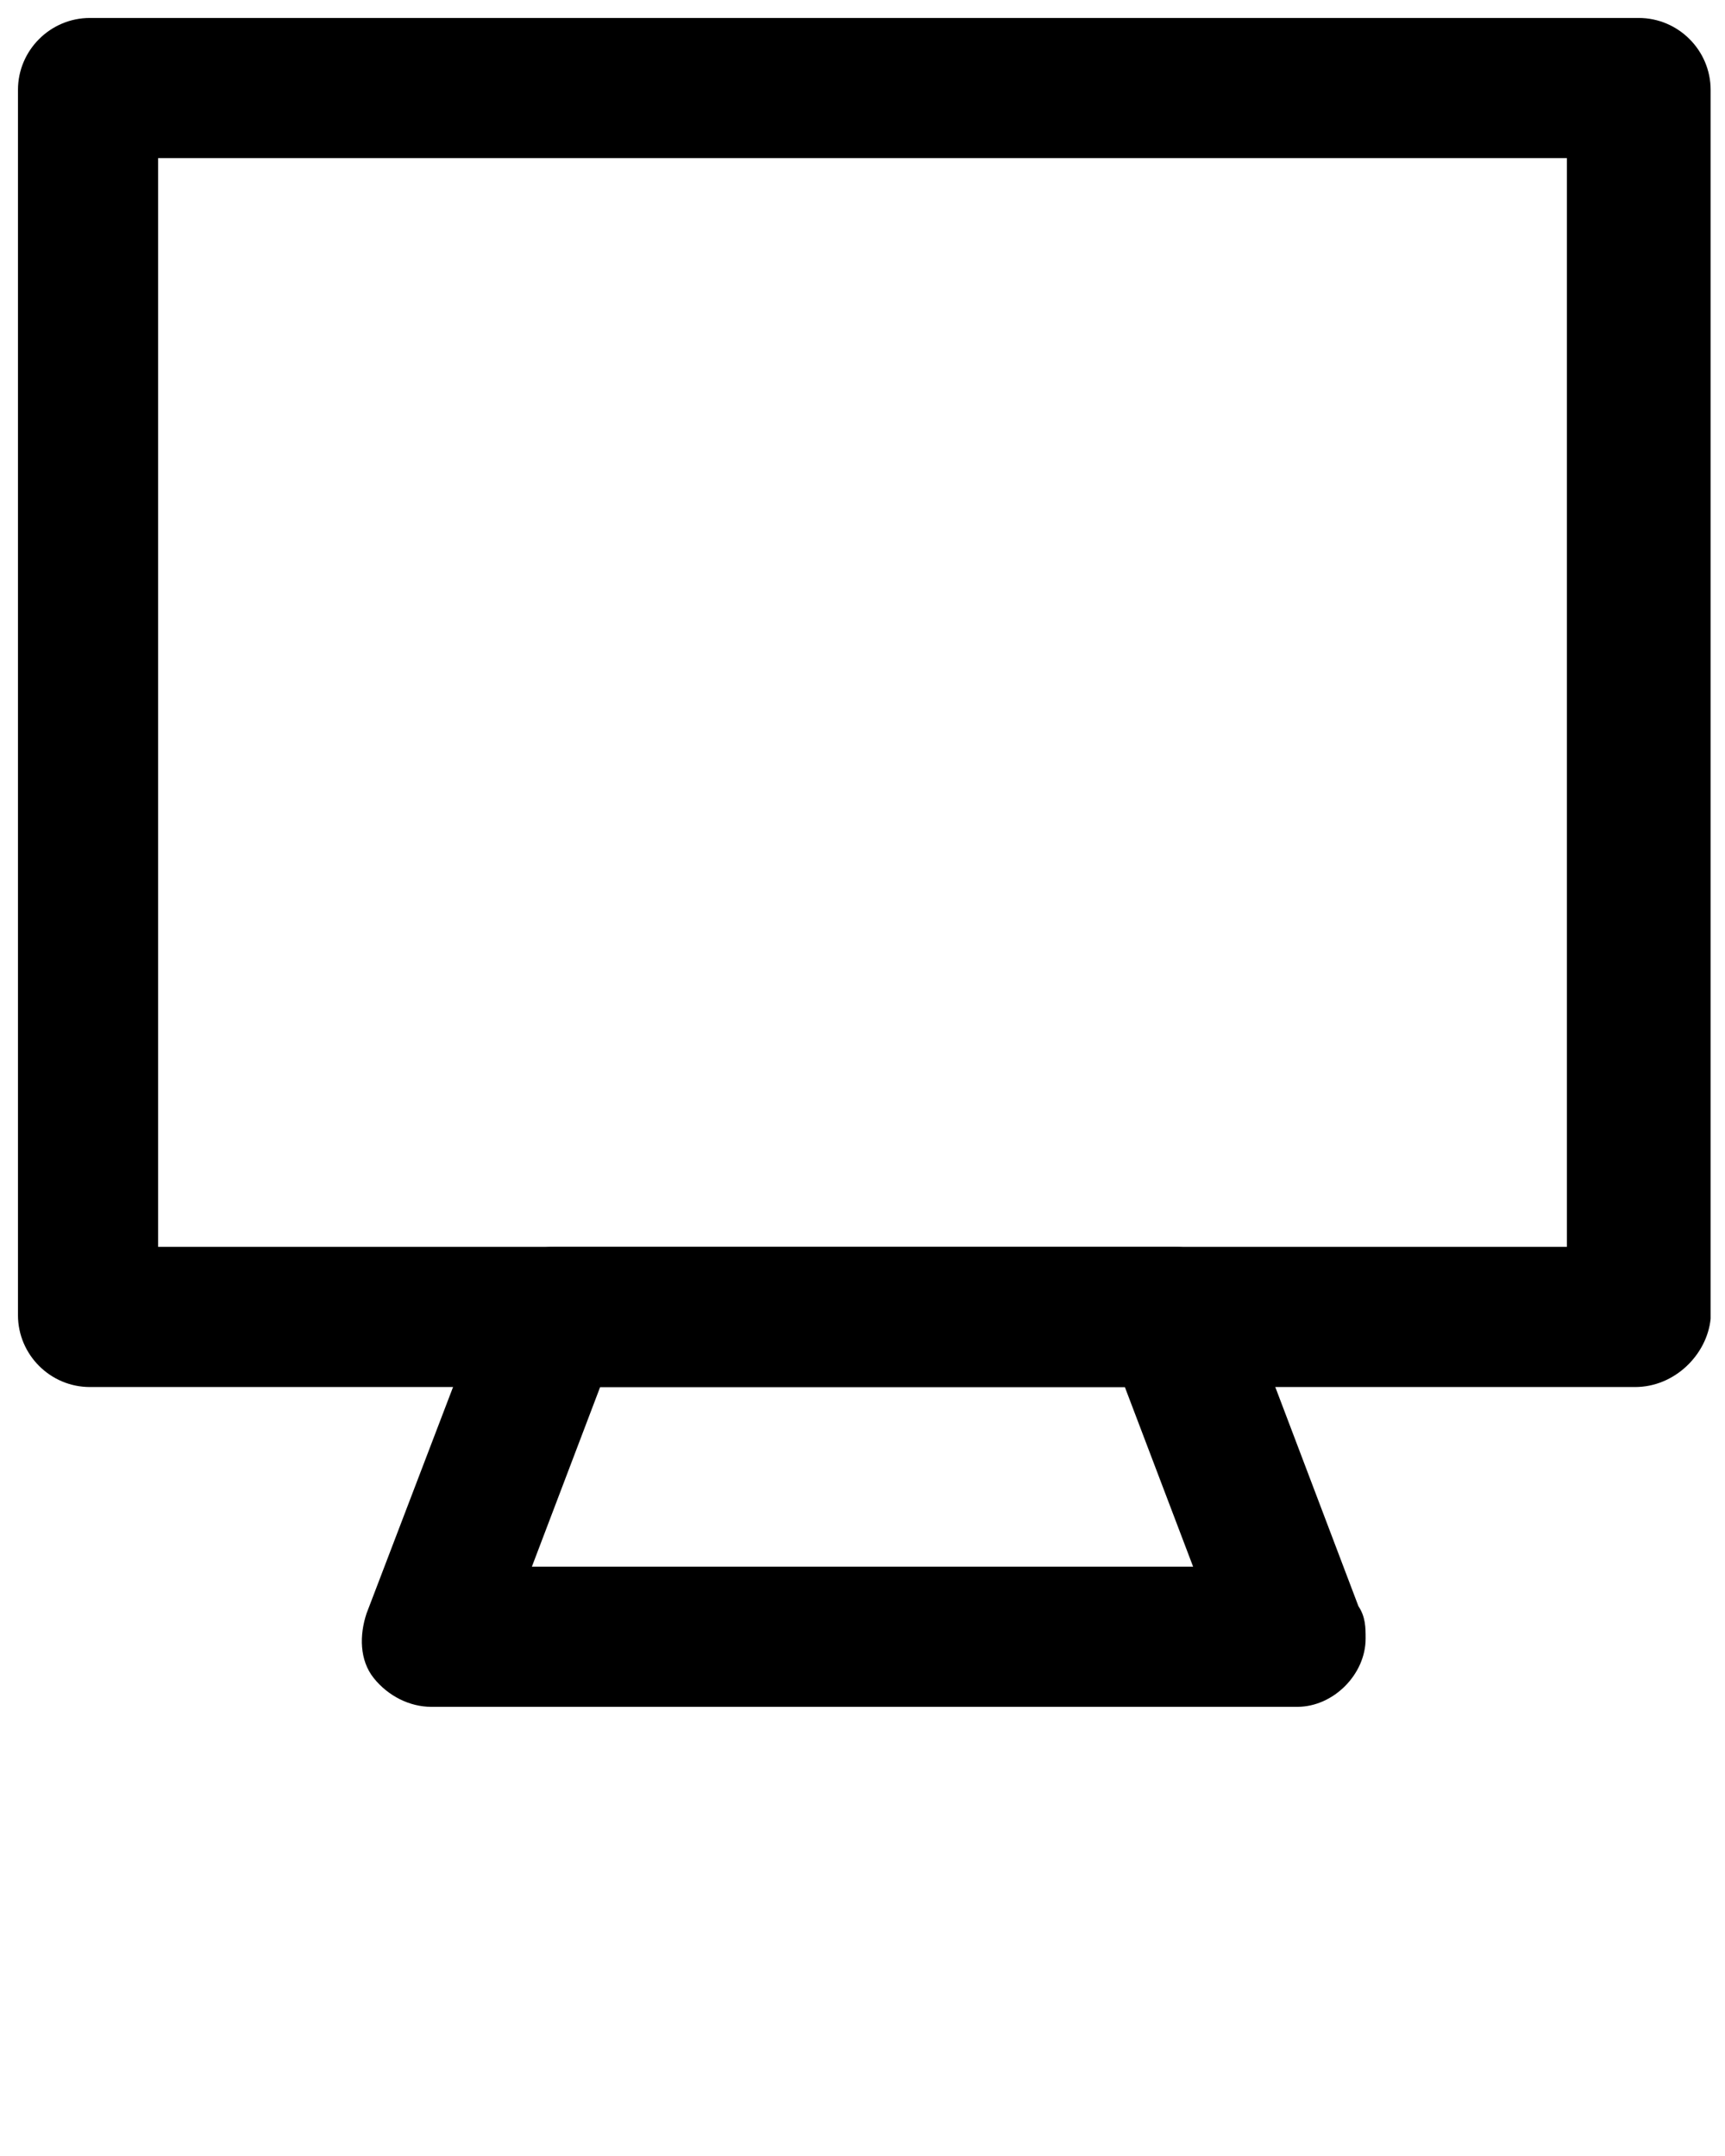 <svg xmlns="http://www.w3.org/2000/svg" xmlns:xlink="http://www.w3.org/1999/xlink" version="1.1" x="0px" y="0px" 
viewBox="0 0 48 60" enable-background="new 0 0 48 48" xml:space="preserve"><g><g>
<path d="M45.5,38.6H2.5c-1.1,0-2-0.9-2-2V2.5c0-1.1,0.9-2,2-2h43.1c1.1,0,2,0.9,2,2v34.2C47.5,37.7,46.6,38.6,45.5,38.6z     
M4.4,34.7h39.2V4.4H4.4V34.7z"/></g><g>
<path d="M36.1,47.5C36,47.5,36,47.5,36.1,47.5H12c-0.6,0-1.2-0.3-1.6-0.8c-0.4-0.5-0.4-1.2-0.2-1.8l3.4-8.9c0.3-0.8,1-1.3,1.8-1.3    
h17.3c0.8,0,1.5,0.5,1.8,1.3l3.3,8.7c0.2,0.3,0.2,0.6,0.2,0.9C38,46.6,37.1,47.5,36.1,47.5z M14.8,43.6h18.4l-1.9-5H16.7    
L14.8,43.6z"/></g></g></svg>